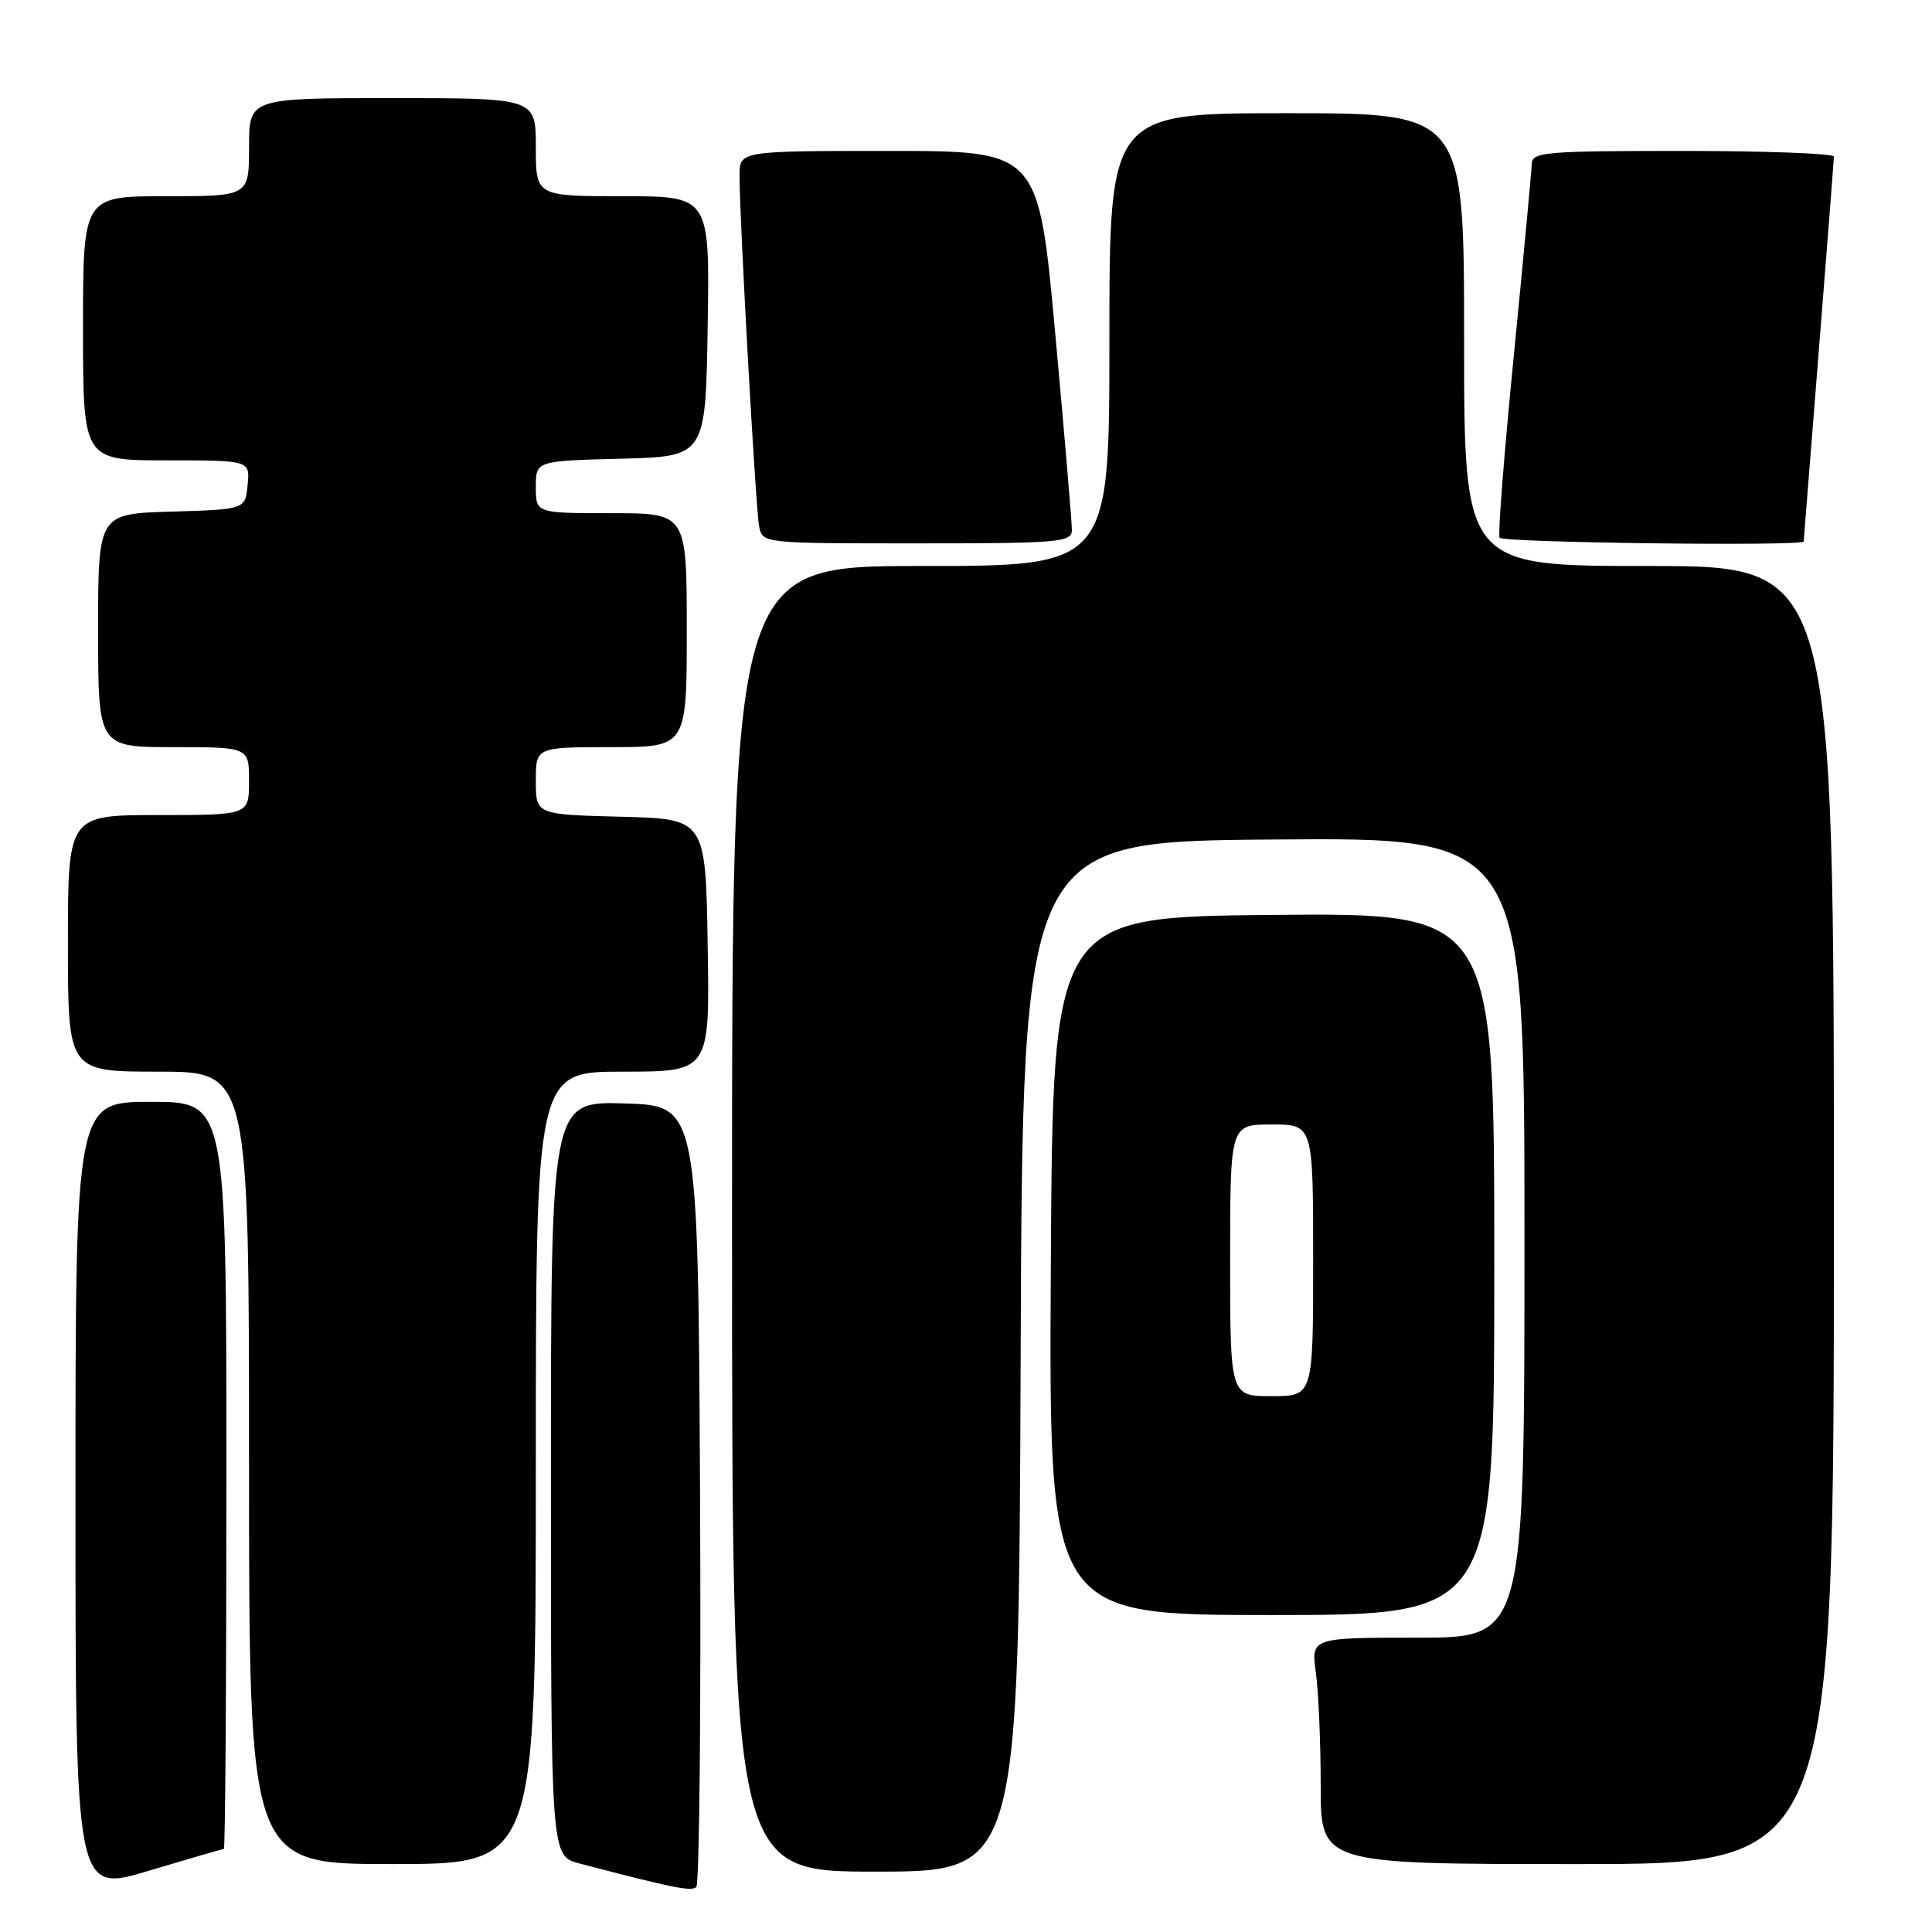 <?xml version="1.0" encoding="UTF-8" standalone="no"?>
<!DOCTYPE svg PUBLIC "-//W3C//DTD SVG 1.1//EN" "http://www.w3.org/Graphics/SVG/1.1/DTD/svg11.dtd" >
<svg xmlns="http://www.w3.org/2000/svg" xmlns:xlink="http://www.w3.org/1999/xlink" version="1.1" viewBox="0 0 256 256">
 <g >
 <path fill="currentColor"
d=" M 29.66 245.00 C 29.85 245.00 30.00 222.73 30.00 195.50 C 30.00 146.00 30.00 146.00 20.00 146.00 C 10.00 146.00 10.00 146.00 10.00 198.40 C 10.00 250.80 10.00 250.80 19.66 247.90 C 24.98 246.31 29.48 245.00 29.66 245.00 Z  M 92.76 197.94 C 92.50 146.50 92.50 146.50 82.75 146.21 C 73.00 145.93 73.00 145.93 73.00 195.93 C 73.00 245.92 73.00 245.92 76.75 246.91 C 89.21 250.18 91.58 250.65 92.26 250.05 C 92.68 249.68 92.90 226.23 92.76 197.94 Z  M 135.24 179.75 C 135.50 111.50 135.50 111.50 168.75 111.24 C 202.00 110.97 202.00 110.97 202.00 163.99 C 202.00 217.00 202.00 217.00 187.86 217.00 C 173.73 217.00 173.73 217.00 174.36 221.64 C 174.71 224.19 175.00 230.94 175.00 236.64 C 175.00 247.00 175.00 247.00 209.00 247.00 C 243.00 247.00 243.00 247.00 243.00 161.00 C 243.00 75.00 243.00 75.00 218.50 75.00 C 194.00 75.00 194.00 75.00 194.00 45.00 C 194.00 15.00 194.00 15.00 170.50 15.00 C 147.00 15.00 147.00 15.00 147.00 45.00 C 147.00 75.00 147.00 75.00 122.00 75.00 C 97.00 75.00 97.00 75.00 97.00 161.50 C 97.00 248.00 97.00 248.00 115.99 248.00 C 134.99 248.00 134.99 248.00 135.24 179.75 Z  M 71.00 194.50 C 71.00 142.00 71.00 142.00 82.52 142.00 C 94.05 142.00 94.05 142.00 93.77 125.25 C 93.50 108.50 93.50 108.50 82.25 108.22 C 71.00 107.93 71.00 107.93 71.00 103.47 C 71.00 99.00 71.00 99.00 81.00 99.00 C 91.00 99.00 91.00 99.00 91.00 83.50 C 91.00 68.00 91.00 68.00 81.00 68.00 C 71.00 68.00 71.00 68.00 71.00 64.53 C 71.00 61.07 71.00 61.07 82.25 60.78 C 93.50 60.50 93.50 60.50 93.77 43.25 C 94.05 26.00 94.05 26.00 82.52 26.00 C 71.00 26.00 71.00 26.00 71.00 19.50 C 71.00 13.00 71.00 13.00 52.00 13.00 C 33.00 13.00 33.00 13.00 33.00 19.50 C 33.00 26.00 33.00 26.00 22.00 26.00 C 11.00 26.00 11.00 26.00 11.00 43.50 C 11.00 61.00 11.00 61.00 22.06 61.00 C 33.13 61.00 33.13 61.00 32.81 64.25 C 32.50 67.50 32.50 67.50 22.75 67.79 C 13.00 68.07 13.00 68.07 13.00 83.54 C 13.00 99.00 13.00 99.00 23.00 99.00 C 33.00 99.00 33.00 99.00 33.00 103.50 C 33.00 108.00 33.00 108.00 21.00 108.00 C 9.00 108.00 9.00 108.00 9.00 125.00 C 9.00 142.00 9.00 142.00 21.00 142.00 C 33.00 142.00 33.00 142.00 33.00 194.50 C 33.00 247.00 33.00 247.00 52.00 247.00 C 71.00 247.00 71.00 247.00 71.00 194.50 Z  M 198.00 167.48 C 198.00 120.97 198.00 120.97 168.75 121.23 C 139.50 121.50 139.50 121.50 139.24 167.75 C 138.98 214.00 138.98 214.00 168.49 214.00 C 198.00 214.00 198.00 214.00 198.00 167.48 Z  M 142.03 70.25 C 142.04 69.29 141.05 57.59 139.83 44.25 C 137.61 20.00 137.61 20.00 117.80 20.00 C 98.00 20.00 98.00 20.00 97.99 23.25 C 97.99 29.02 100.13 67.43 100.59 69.75 C 101.04 72.00 101.08 72.00 121.52 72.00 C 140.35 72.00 142.00 71.86 142.03 70.25 Z  M 239.00 71.75 C 239.01 71.61 239.90 60.25 241.00 46.50 C 242.10 32.75 242.99 21.16 243.00 20.75 C 243.00 20.34 234.00 20.00 223.00 20.00 C 204.63 20.00 203.00 20.14 202.96 21.75 C 202.94 22.71 201.87 34.07 200.60 47.00 C 199.32 59.93 198.46 70.84 198.70 71.25 C 199.06 71.91 238.99 72.40 239.00 71.75 Z  M 163.00 167.00 C 163.00 149.00 163.00 149.00 168.50 149.00 C 174.00 149.00 174.00 149.00 174.00 167.00 C 174.00 185.00 174.00 185.00 168.50 185.00 C 163.00 185.00 163.00 185.00 163.00 167.00 Z "/>
</g>
</svg>